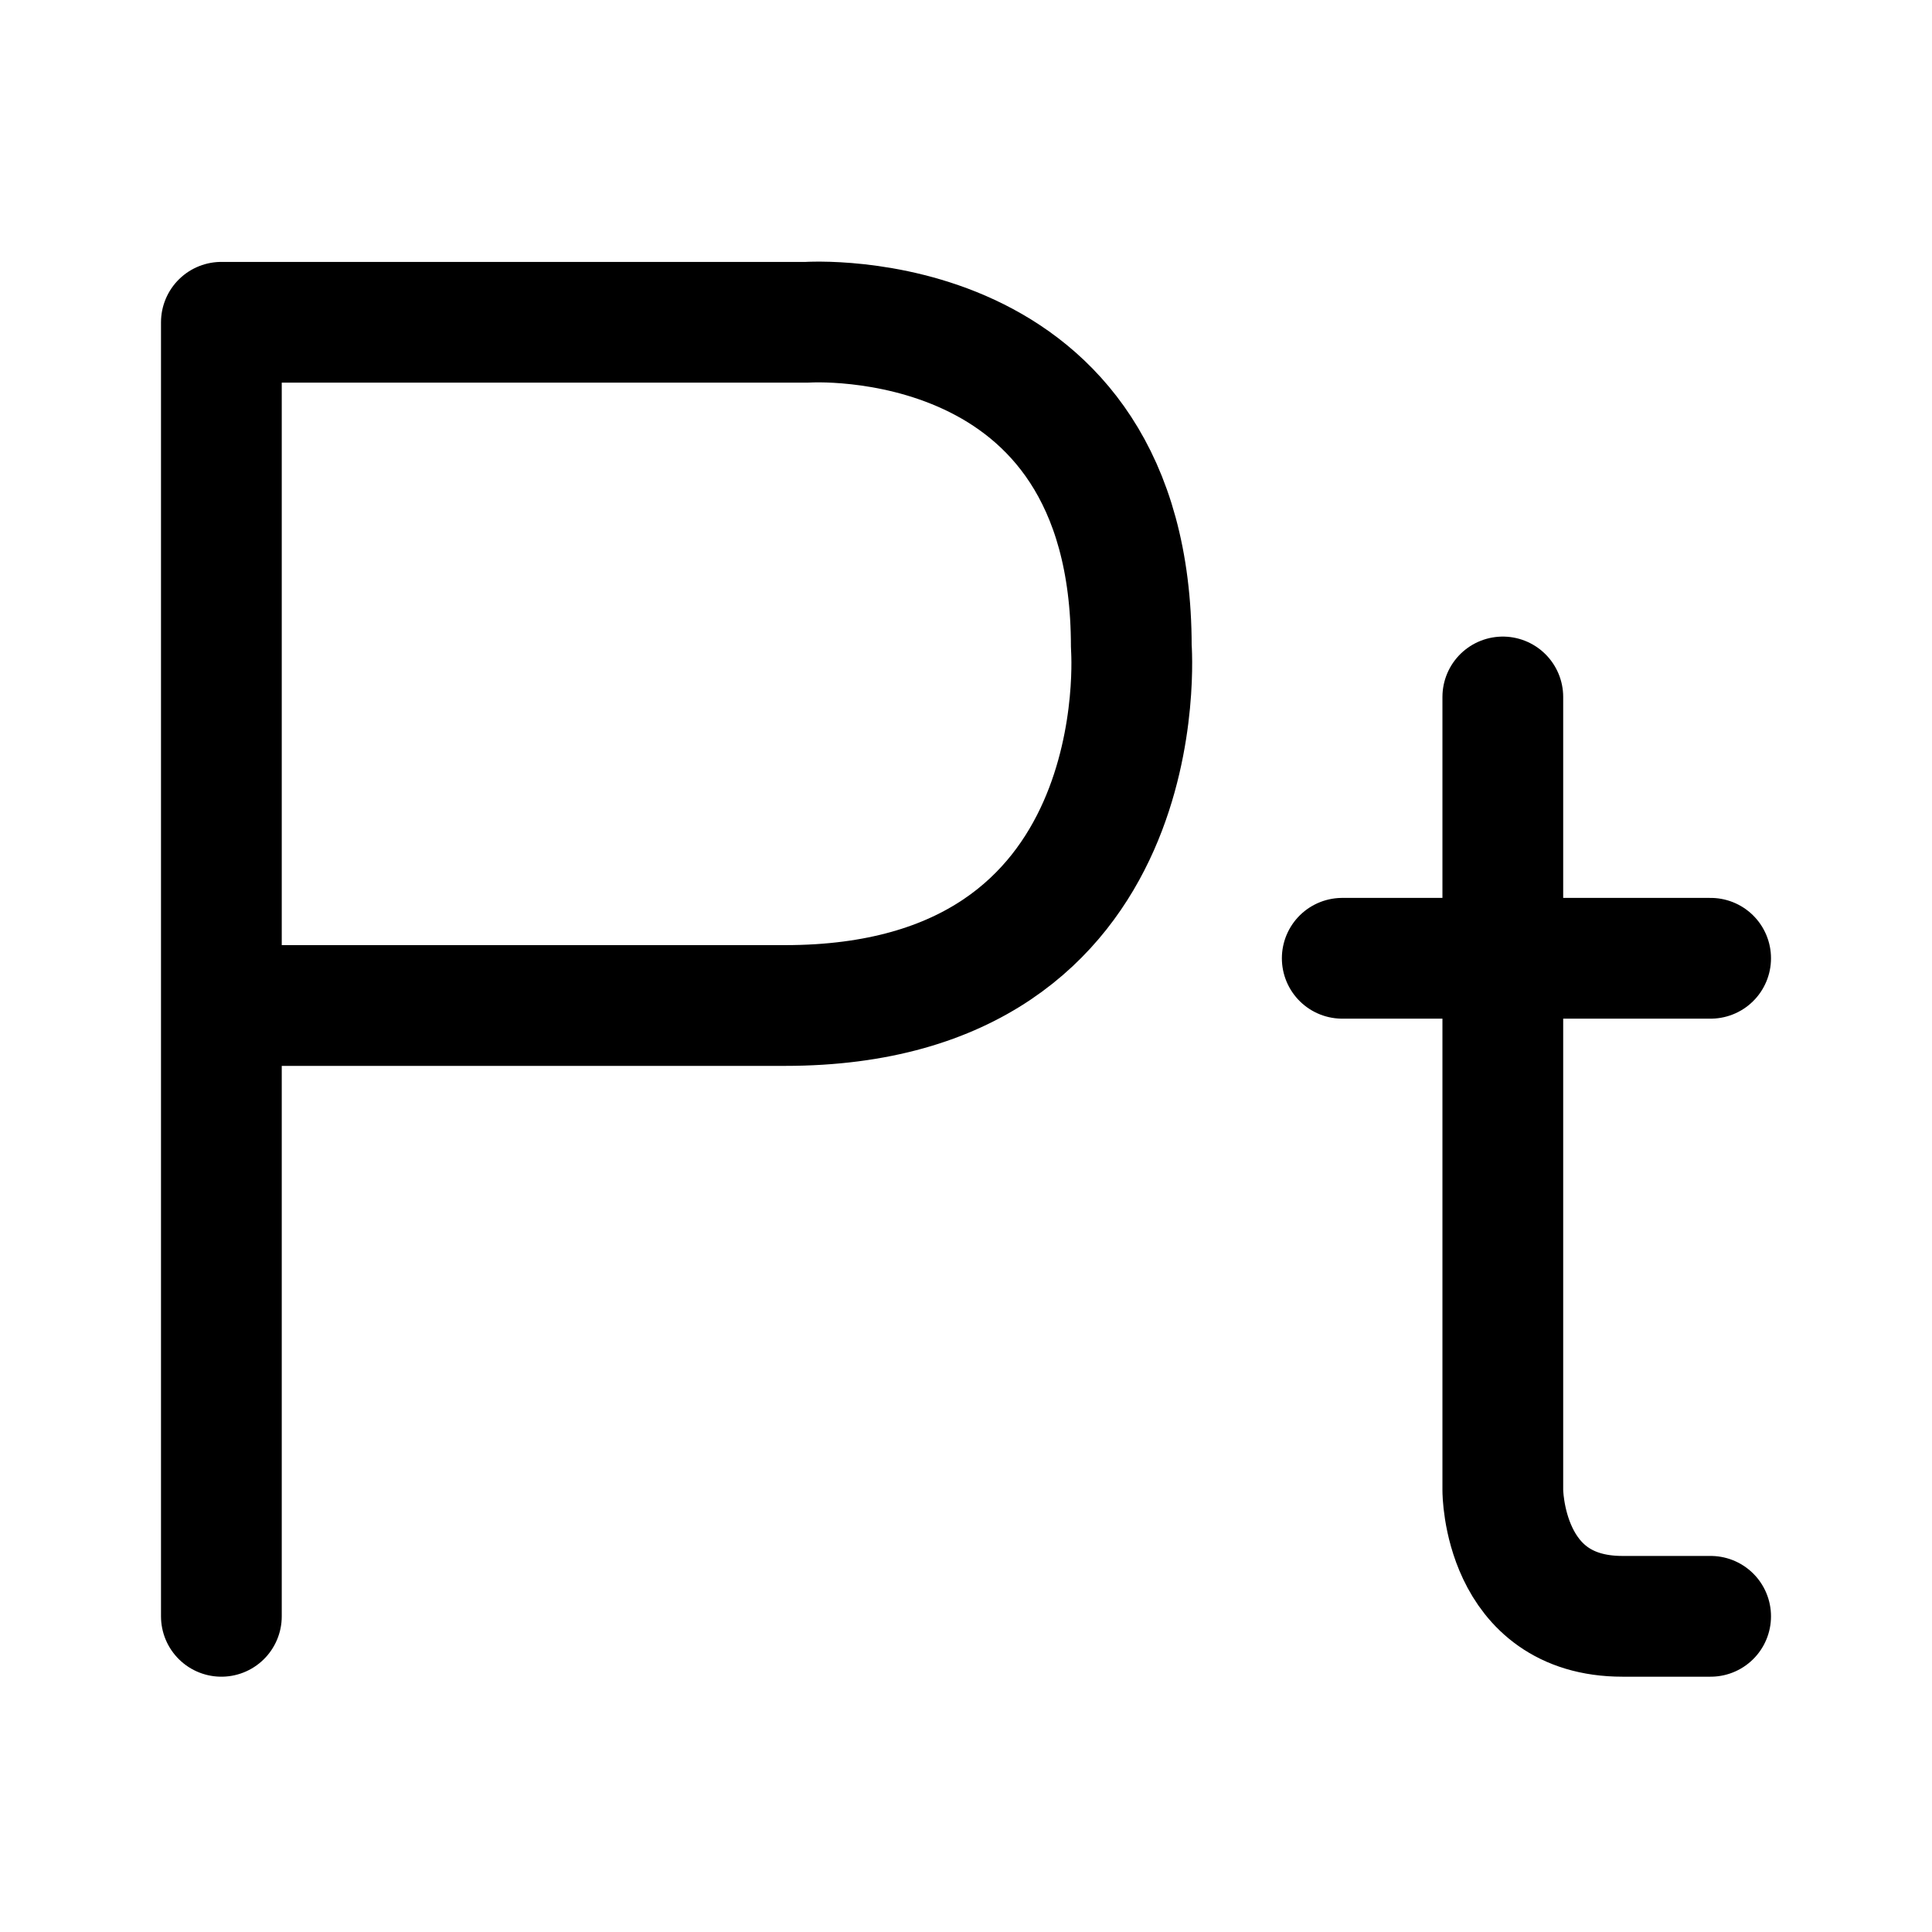 <svg xmlns="http://www.w3.org/2000/svg" width="192" height="192" fill="none" viewBox="0 0 192 192"><path stroke="#000" stroke-linecap="round" stroke-linejoin="round" stroke-miterlimit="1" stroke-width="12" d="M22 160.628v-128.6h58.199s32.228-2.19 32.228 32.228c0 0 2.816 35.67-34.419 35.67H24.19M133.391 95.233H170M149.348 69.263v78.849s0 12.516 11.89 12.516H170"/></svg>
